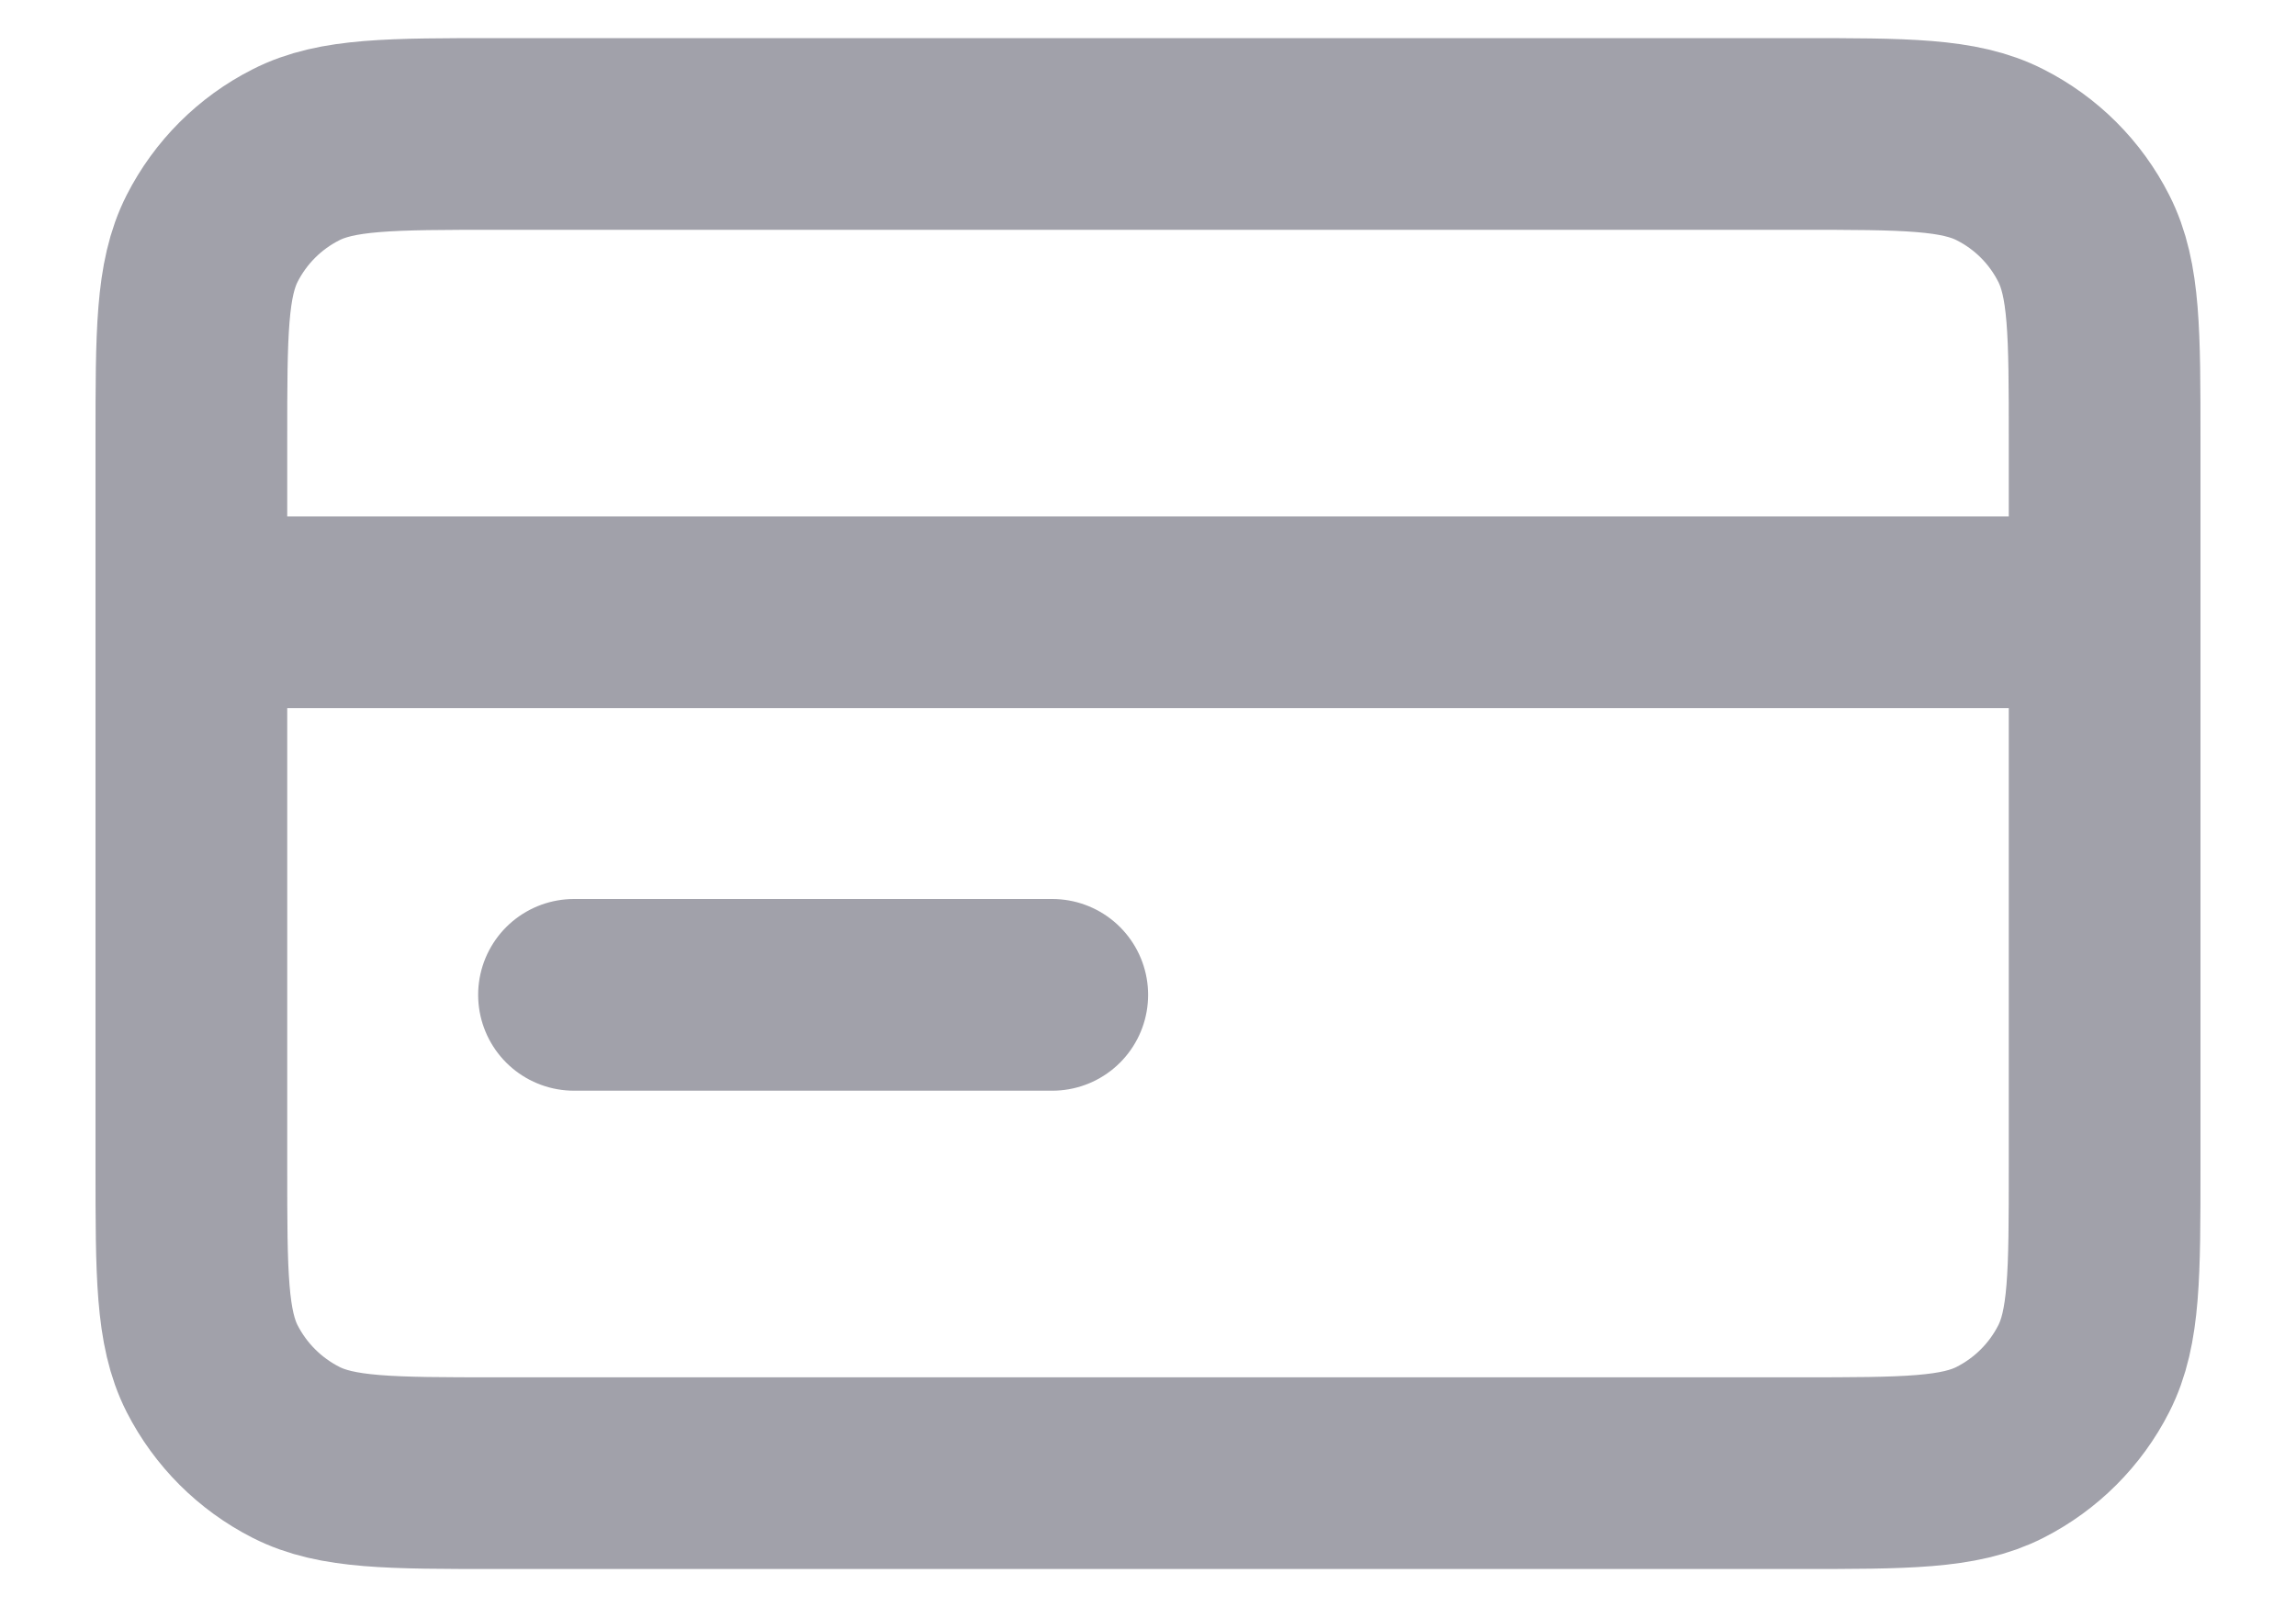<svg width="20" height="14" viewBox="0 0 20 14" fill="none" xmlns="http://www.w3.org/2000/svg">
<path d="M18.333 5.334H1.667M9.166 8.667H5M1.667 3.834L1.667 10.167C1.667 11.1 1.667 11.567 1.848 11.924C2.008 12.237 2.263 12.492 2.577 12.652C2.933 12.834 3.4 12.834 4.333 12.834L15.666 12.834C16.6 12.834 17.067 12.834 17.423 12.652C17.737 12.492 17.992 12.237 18.151 11.924C18.333 11.567 18.333 11.1 18.333 10.167V3.834C18.333 2.9 18.333 2.434 18.151 2.077C17.992 1.763 17.737 1.508 17.423 1.349C17.067 1.167 16.6 1.167 15.666 1.167L4.333 1.167C3.4 1.167 2.933 1.167 2.577 1.349C2.263 1.508 2.008 1.763 1.848 2.077C1.667 2.434 1.667 2.9 1.667 3.834Z" stroke="#A1A1AA" stroke-width="1.67" stroke-linecap="round" stroke-linejoin="round"/>
</svg>
